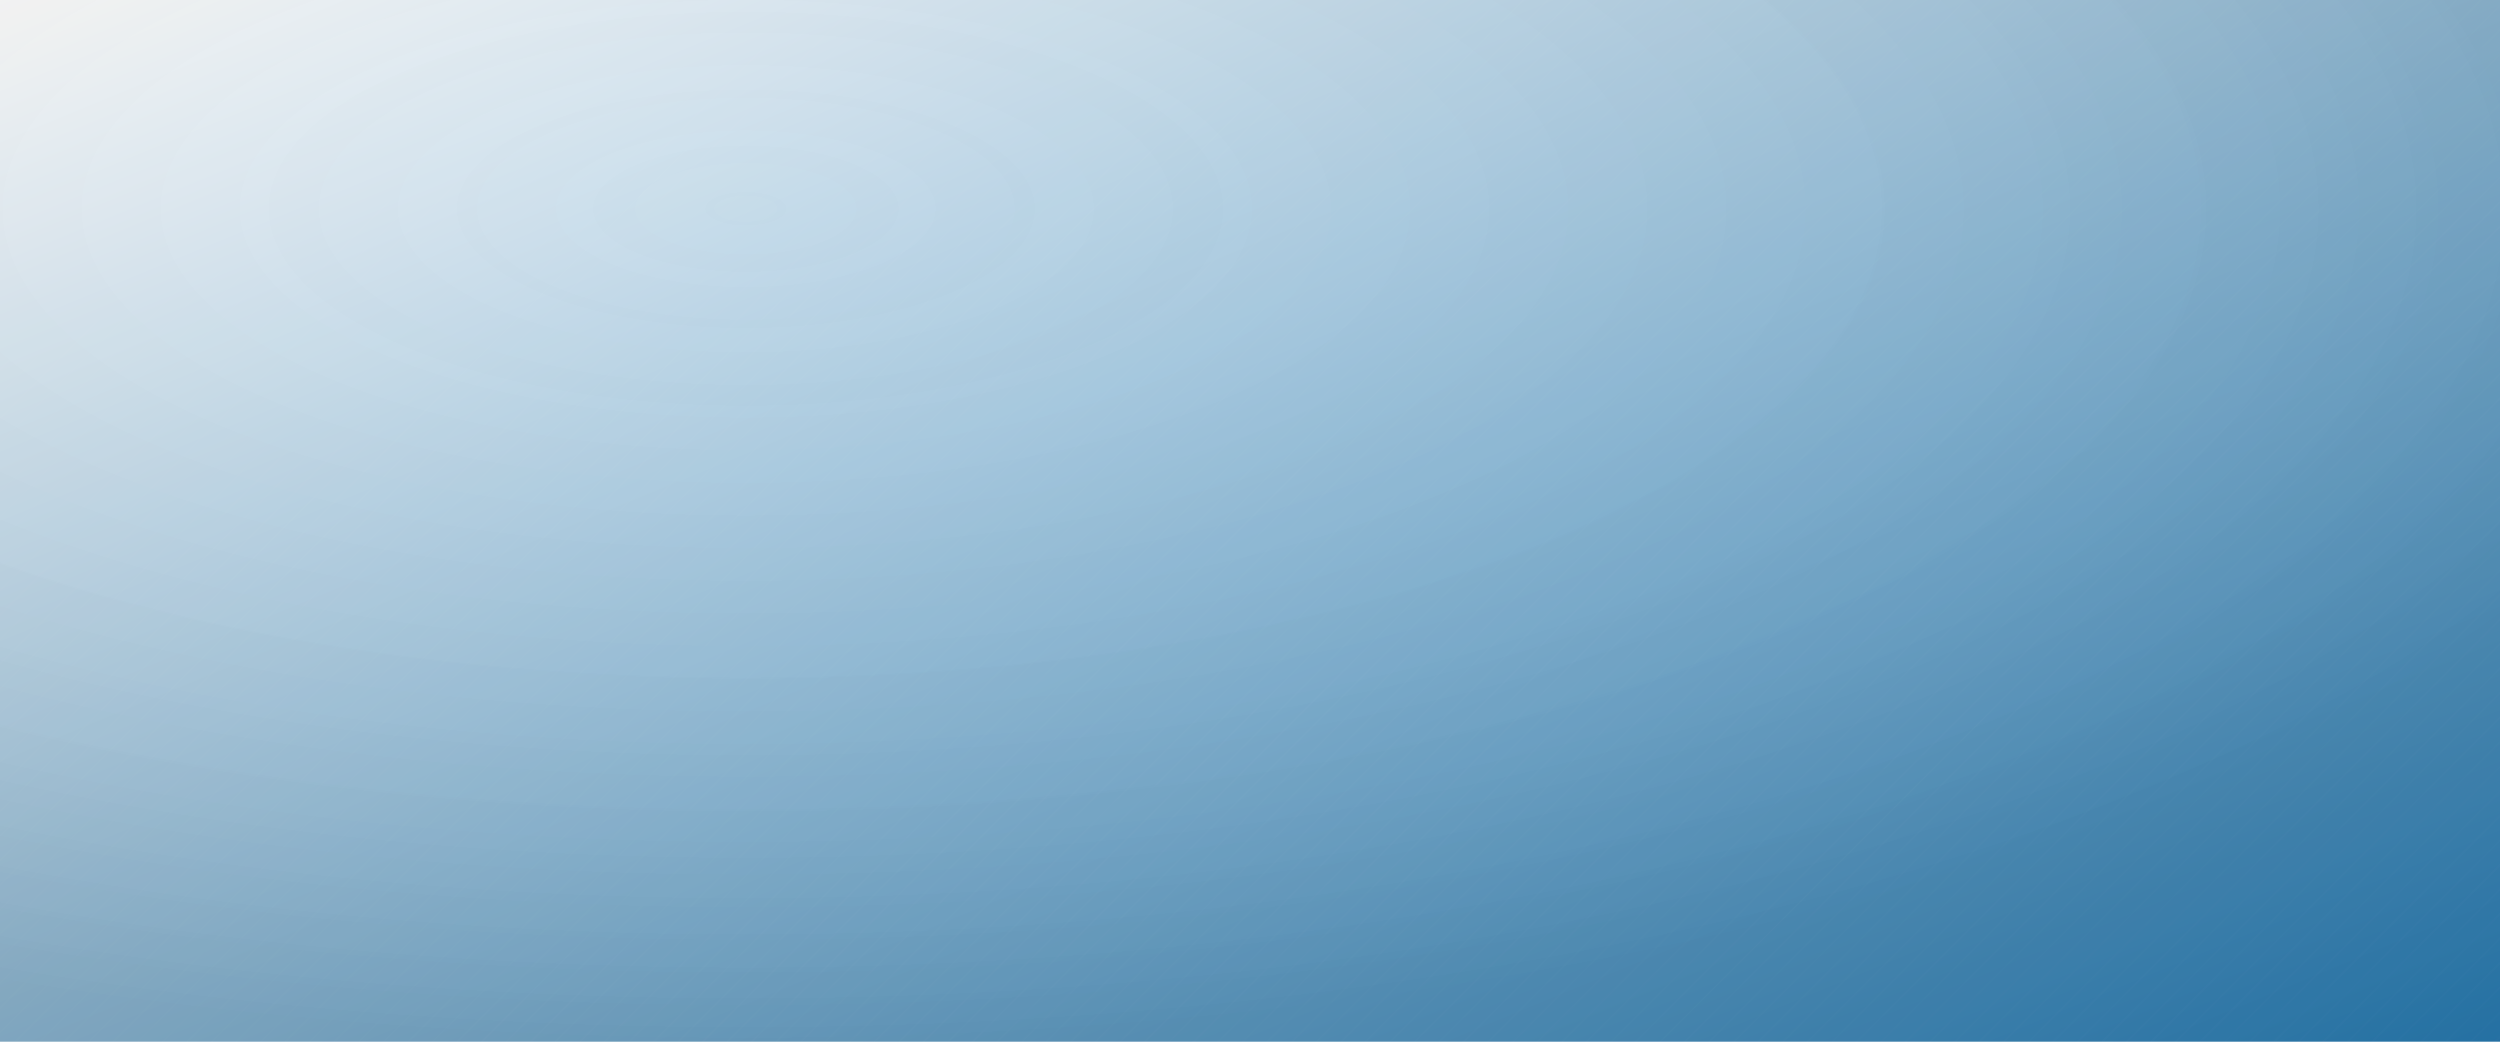 <svg xmlns="http://www.w3.org/2000/svg" viewBox="0 0 1440 600" preserveAspectRatio="xMidYMid slice" width="100%" height="100%">
    <defs>
        <!-- soft diagonal gradient -->
        <linearGradient id="bg" x1="0" y1="0" x2="1" y2="1">
            <stop offset="0" stop-color="#f9f9f9"/>
            <stop offset="1" stop-color="#2980b9"/>
        </linearGradient>

        <!-- subtle diagonal line texture -->
        <pattern id="lines" width="10" height="10" patternUnits="userSpaceOnUse" patternTransform="rotate(45)">
            <rect width="10" height="10" fill="transparent"/>
            <path d="M0 0 L0 10" stroke="#ffffff" stroke-width="1" opacity="0.03"/>
        </pattern>

        <!-- fine grain / noise -->
        <filter id="grainFilter">
            <feTurbulence baseFrequency="0.9" numOctaves="1" stitchTiles="stitch" type="fractalNoise" result="noise"/>
            <feColorMatrix type="saturate" values="0"/>
            <feComponentTransfer>
                <feFuncA type="table" tableValues="0 0.06"/>
            </feComponentTransfer>
        </filter>

        <!-- gentle radial highlight -->
        <radialGradient id="vignette" cx="30%" cy="20%" r="80%">
            <stop offset="0" stop-color="#ffffff" stop-opacity="0.02"/>
            <stop offset="1" stop-color="#000000" stop-opacity="0.12"/>
        </radialGradient>
    </defs>

    <!-- base -->
    <rect width="100%" height="100%" fill="url(#bg)"/>

    <!-- texture overlay -->
    <rect width="100%" height="100%" fill="url(#lines)"/>

    <!-- grain -->
    <rect width="100%" height="100%" fill="#000" opacity="0.04" filter="url(#grainFilter)"/>

    <!-- subtle vignette/highlight -->
    <rect width="100%" height="100%" fill="url(#vignette)"/>
</svg>
